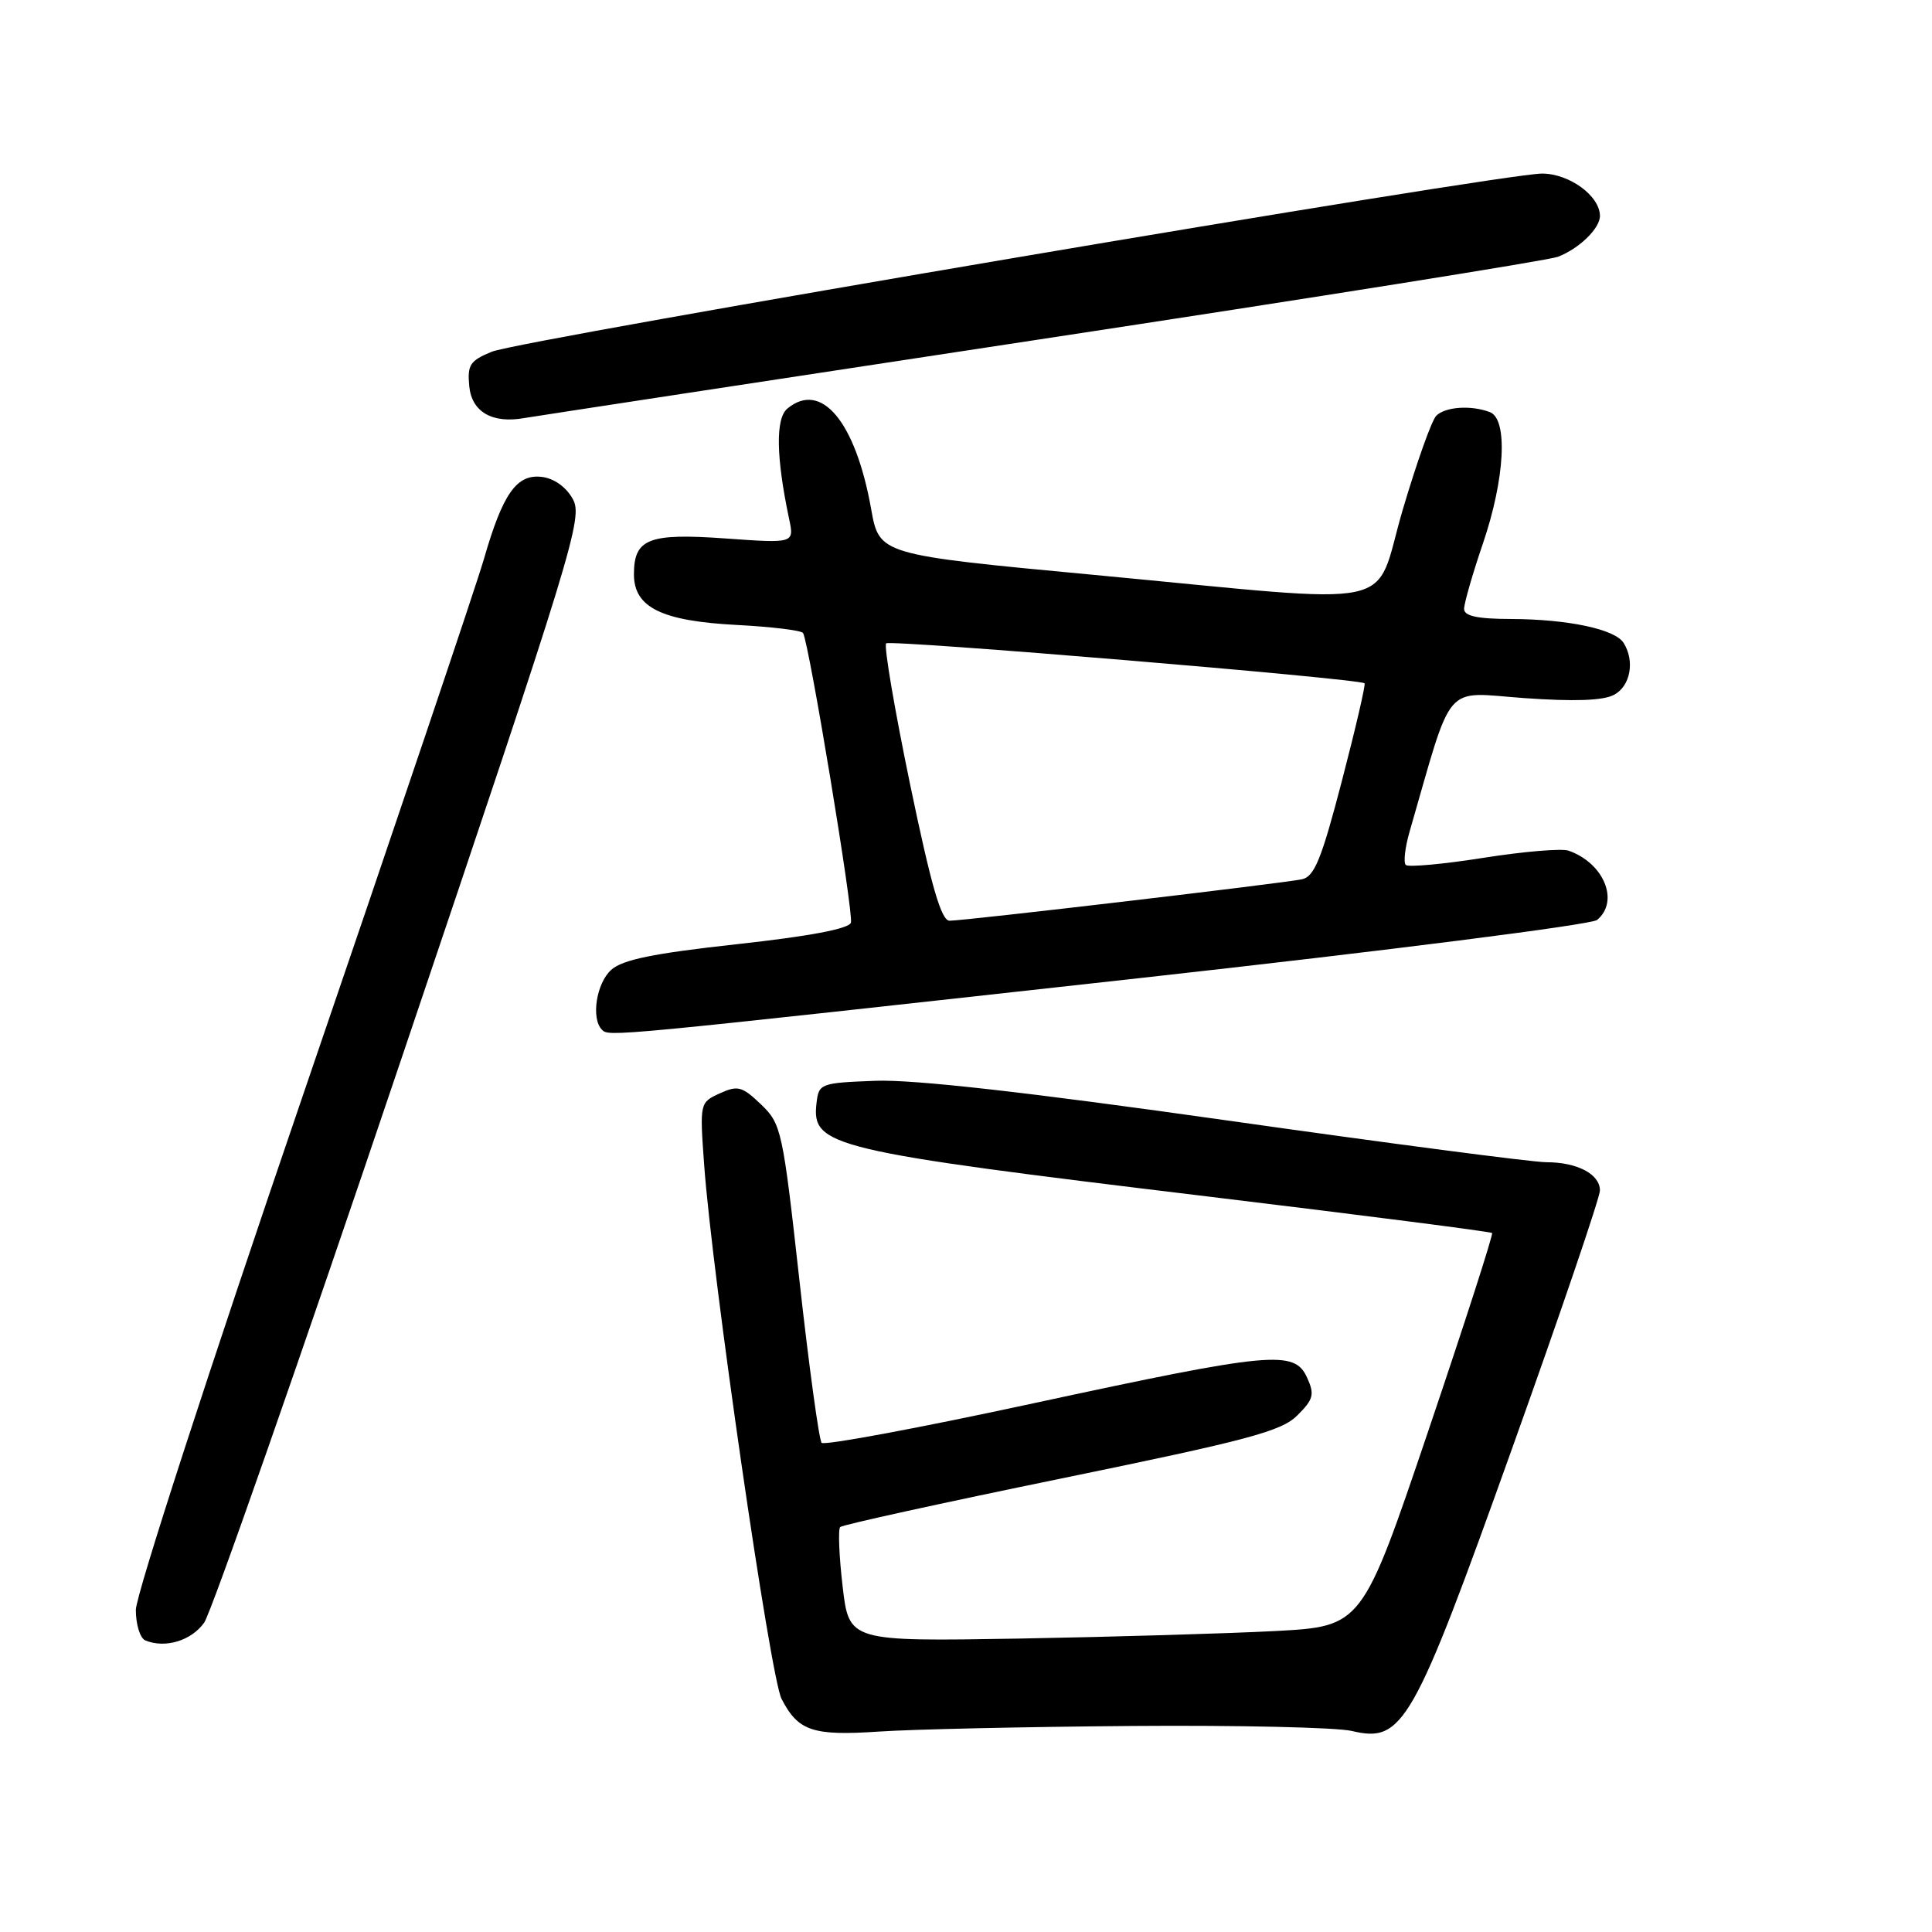 <?xml version="1.0" encoding="UTF-8" standalone="no"?>
<!DOCTYPE svg PUBLIC "-//W3C//DTD SVG 1.1//EN" "http://www.w3.org/Graphics/SVG/1.1/DTD/svg11.dtd" >
<svg xmlns="http://www.w3.org/2000/svg" xmlns:xlink="http://www.w3.org/1999/xlink" version="1.1" viewBox="0 0 256 256">
 <g >
 <path fill="currentColor"
d=" M 150.00 228.70 C 164.03 228.59 177.13 228.89 179.11 229.36 C 185.91 230.97 187.21 228.68 200.35 191.96 C 206.76 174.06 212.00 158.66 212.00 157.74 C 212.00 155.58 208.99 154.00 204.89 154.00 C 203.10 154.00 184.06 151.51 162.57 148.46 C 136.08 144.71 121.08 143.02 116.00 143.21 C 108.69 143.49 108.49 143.57 108.19 146.19 C 107.53 151.91 109.94 152.49 159.95 158.53 C 180.54 161.02 197.54 163.20 197.71 163.38 C 197.88 163.55 194.08 175.35 189.26 189.59 C 180.49 215.50 180.49 215.50 169.00 216.12 C 162.67 216.45 147.38 216.90 135.00 217.12 C 112.50 217.50 112.50 217.50 111.65 210.19 C 111.18 206.16 111.04 202.63 111.33 202.34 C 111.62 202.05 124.82 199.15 140.66 195.90 C 165.50 190.80 169.80 189.65 171.91 187.54 C 174.05 185.41 174.21 184.77 173.20 182.55 C 171.52 178.85 168.58 179.12 137.00 185.93 C 121.88 189.20 109.22 191.56 108.87 191.18 C 108.53 190.81 107.21 181.17 105.94 169.76 C 103.71 149.72 103.54 148.94 100.84 146.34 C 98.33 143.94 97.76 143.79 95.37 144.88 C 92.73 146.08 92.71 146.14 93.30 154.29 C 94.34 168.87 102.07 222.23 103.56 225.11 C 105.77 229.39 107.69 230.03 116.50 229.44 C 120.90 229.14 135.97 228.81 150.00 228.70 Z  M 27.06 215.00 C 28.02 213.62 39.74 180.15 53.08 140.61 C 76.08 72.49 77.28 68.58 75.89 66.11 C 75.01 64.52 73.40 63.38 71.78 63.19 C 68.45 62.80 66.62 65.40 64.11 74.11 C 63.09 77.63 52.30 109.60 40.13 145.16 C 27.77 181.27 18.00 211.36 18.00 213.32 C 18.00 215.25 18.56 217.07 19.25 217.36 C 21.87 218.46 25.37 217.40 27.06 215.00 Z  M 150.87 129.62 C 183.95 125.95 210.86 122.53 211.62 121.90 C 214.61 119.42 212.54 114.37 207.85 112.72 C 206.95 112.40 201.85 112.83 196.54 113.67 C 191.22 114.51 186.60 114.93 186.27 114.61 C 185.95 114.28 186.17 112.32 186.76 110.26 C 192.62 89.98 191.13 91.72 201.95 92.50 C 208.62 92.97 212.44 92.84 213.88 92.06 C 216.05 90.90 216.65 87.58 215.13 85.18 C 213.99 83.37 207.76 82.05 200.25 82.02 C 195.74 82.01 194.00 81.63 194.00 80.68 C 194.00 79.95 195.12 76.04 196.50 72.00 C 199.42 63.43 199.83 55.53 197.42 54.61 C 194.95 53.66 191.51 53.89 190.31 55.09 C 189.71 55.69 187.71 61.31 185.86 67.58 C 181.88 81.10 186.63 80.10 145.01 76.18 C 116.51 73.50 116.51 73.50 115.43 67.44 C 113.36 55.85 108.82 50.41 104.33 54.14 C 102.75 55.45 102.83 60.55 104.56 68.75 C 105.25 72.00 105.25 72.00 96.15 71.35 C 85.93 70.62 84.00 71.38 84.00 76.10 C 84.00 80.49 87.66 82.29 97.63 82.81 C 102.25 83.05 106.20 83.53 106.41 83.88 C 107.21 85.23 113.14 121.09 112.75 122.26 C 112.48 123.07 107.24 124.06 97.65 125.11 C 86.56 126.33 82.48 127.16 80.98 128.52 C 79.02 130.29 78.30 134.95 79.75 136.43 C 80.70 137.39 80.10 137.45 150.87 129.62 Z  M 137.83 44.96 C 174.31 39.42 205.18 34.50 206.42 34.03 C 209.23 32.96 212.00 30.27 212.00 28.62 C 212.00 25.96 207.95 23.00 204.32 23.00 C 198.92 23.00 69.02 45.03 65.18 46.60 C 62.27 47.79 61.91 48.34 62.18 51.19 C 62.52 54.59 65.23 56.16 69.50 55.39 C 70.60 55.20 101.35 50.50 137.83 44.96 Z  M 120.59 103.92 C 118.53 93.97 117.10 85.57 117.42 85.25 C 117.94 84.73 180.02 89.91 180.81 90.54 C 180.98 90.67 179.63 96.48 177.82 103.43 C 175.11 113.84 174.17 116.16 172.51 116.51 C 170.02 117.04 127.84 122.00 125.82 122.00 C 124.72 122.00 123.40 117.44 120.59 103.92 Z "/>
</g>
</svg>